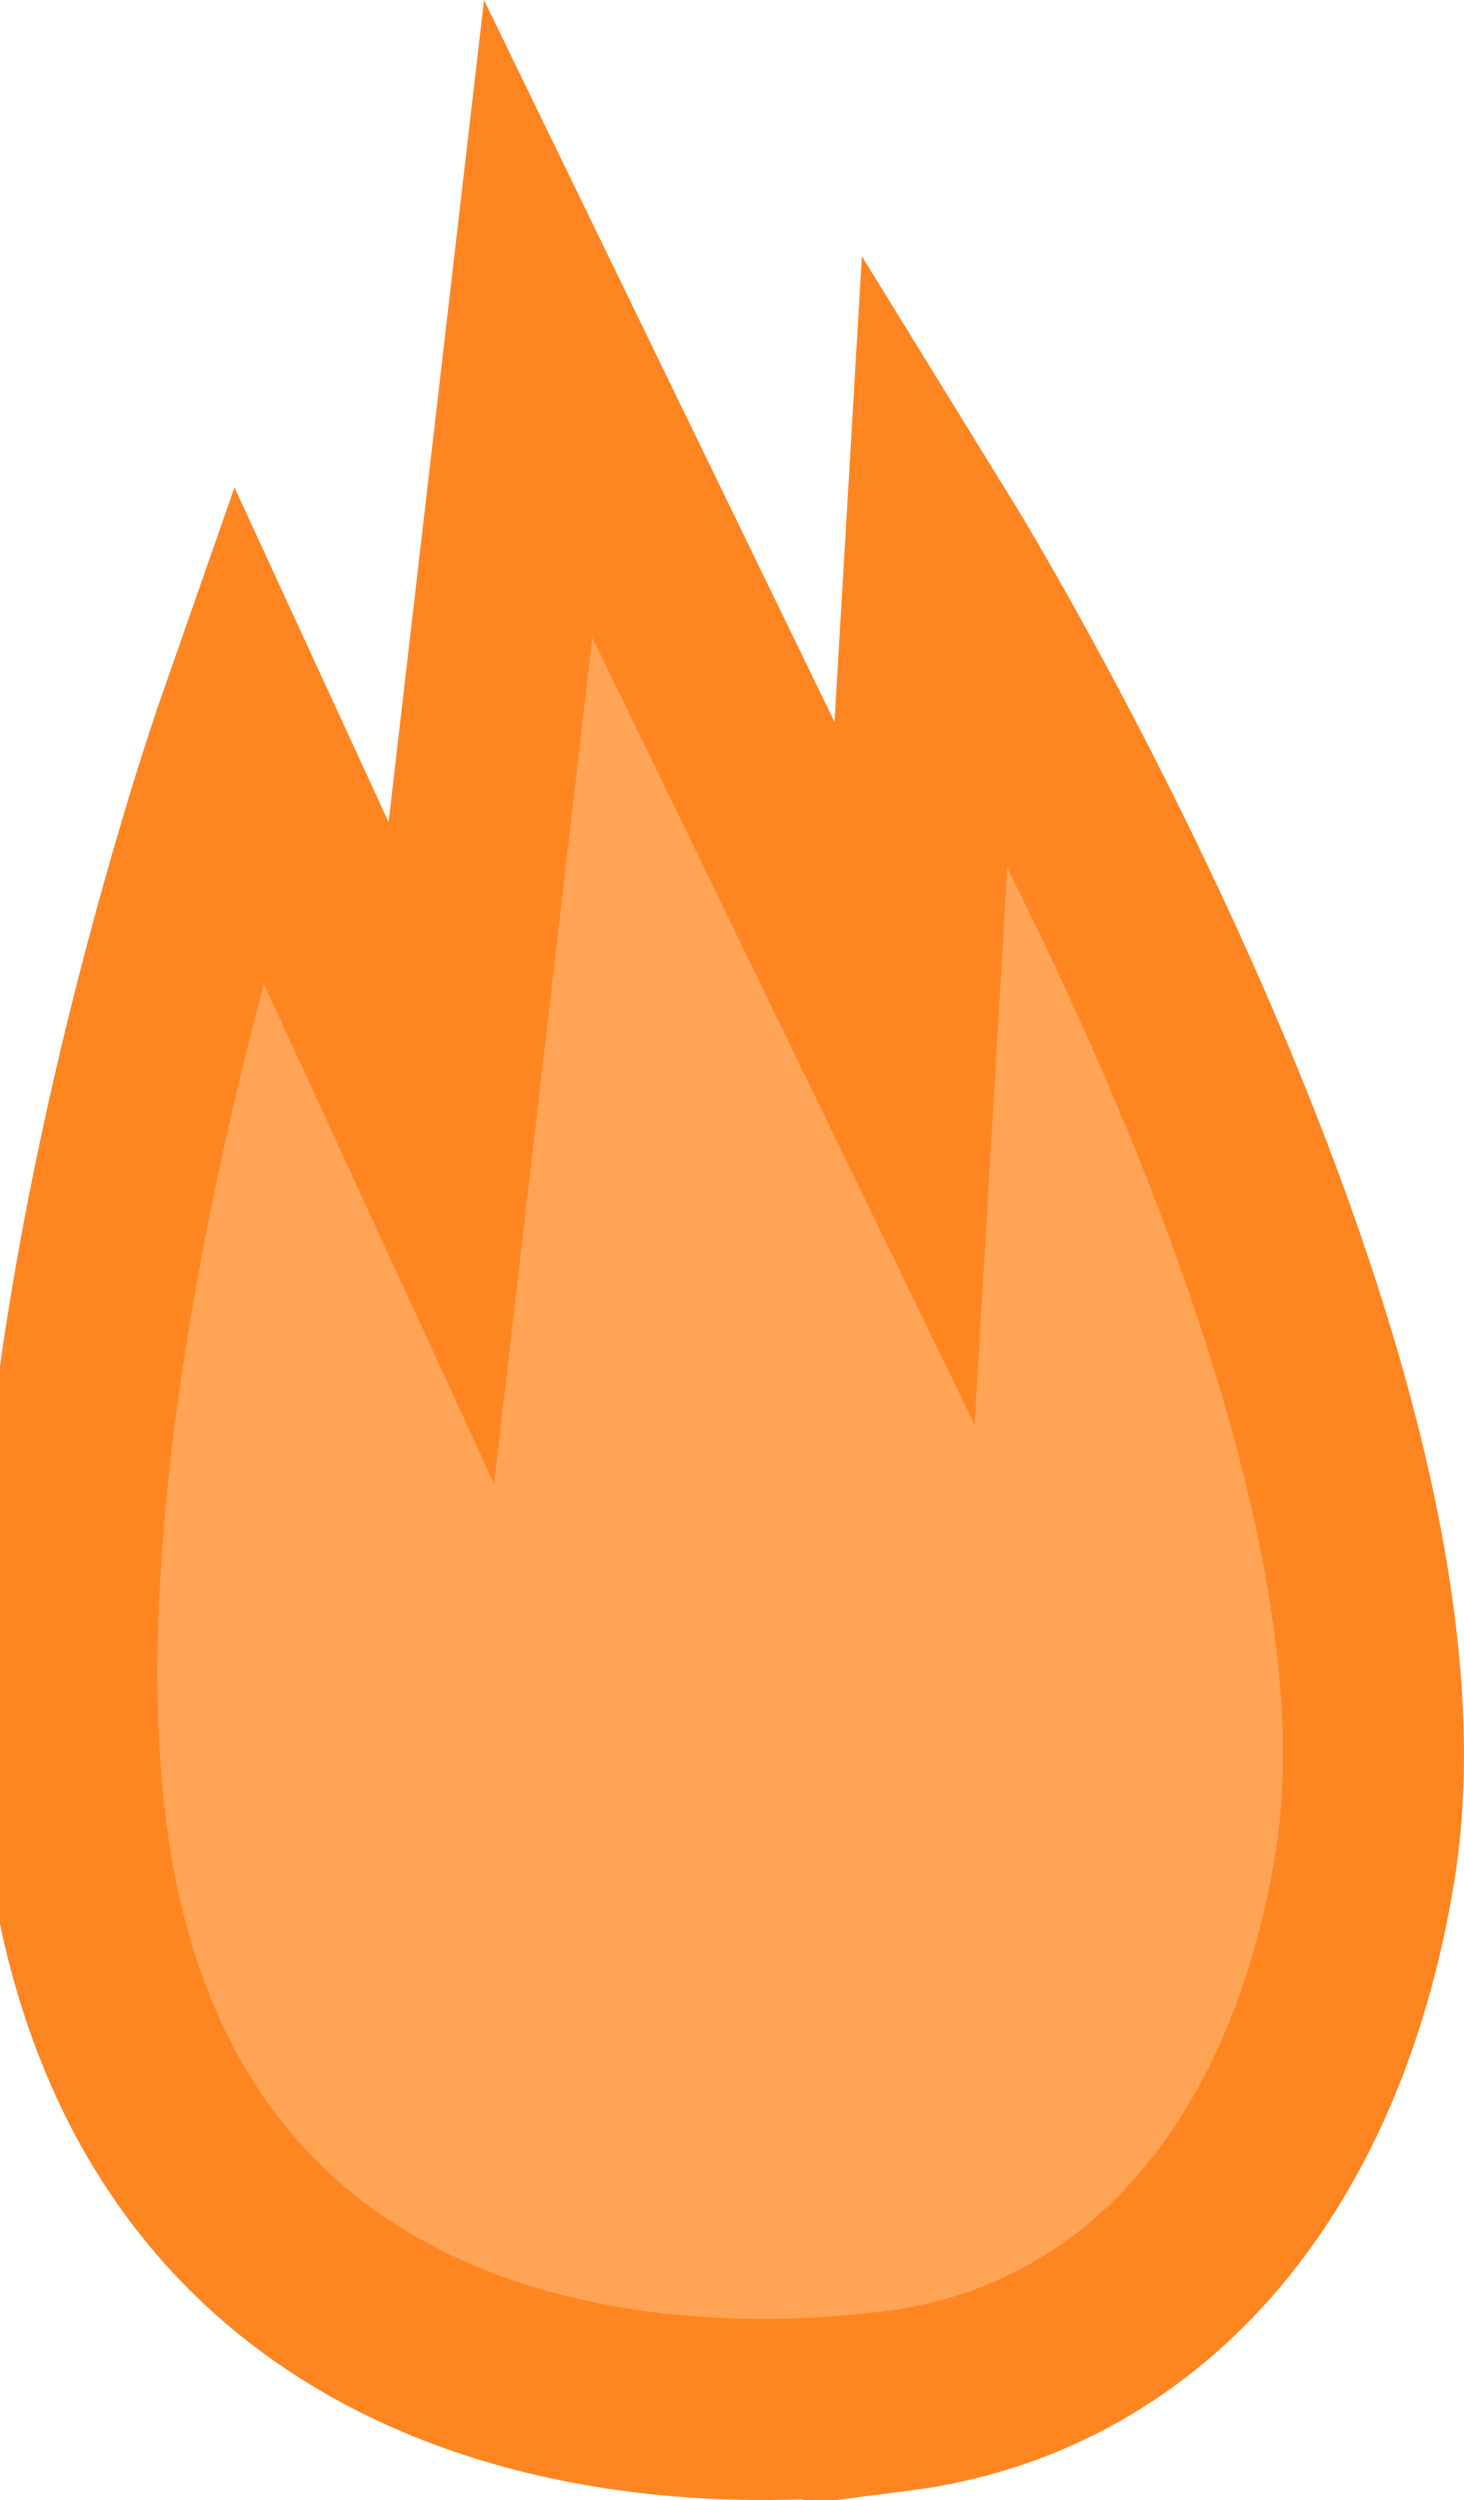 <svg version="1.1" xmlns="http://www.w3.org/2000/svg" xmlns:xlink="http://www.w3.org/1999/xlink" width="28.303" height="48.308" viewBox="0,0,28.303,48.308"><g transform="translate(-306.077,-153.641)"><g data-paper-data="{&quot;isPaintingLayer&quot;:true}" fill="#ffa454" fill-rule="nonzero" stroke="#ff8521" stroke-width="3.5" stroke-linecap="butt" stroke-linejoin="miter" stroke-miterlimit="10" stroke-dasharray="" stroke-dashoffset="0" style="mix-blend-mode: normal"><path d="M323.435,200.032c-5.521,0.71 -13.634,-0.555 -15.608,-9.396c-1.954,-8.747 3.005,-22.913 3.005,-22.913l3.777,8.195l1.872,-16.117l7.083,14.58l0.597,-10.148c0,0 9.862,15.996 8.301,25.502c-0.975,5.939 -4.362,9.698 -9.027,10.298z" data-paper-data="{&quot;origPos&quot;:null}"/></g></g></svg>